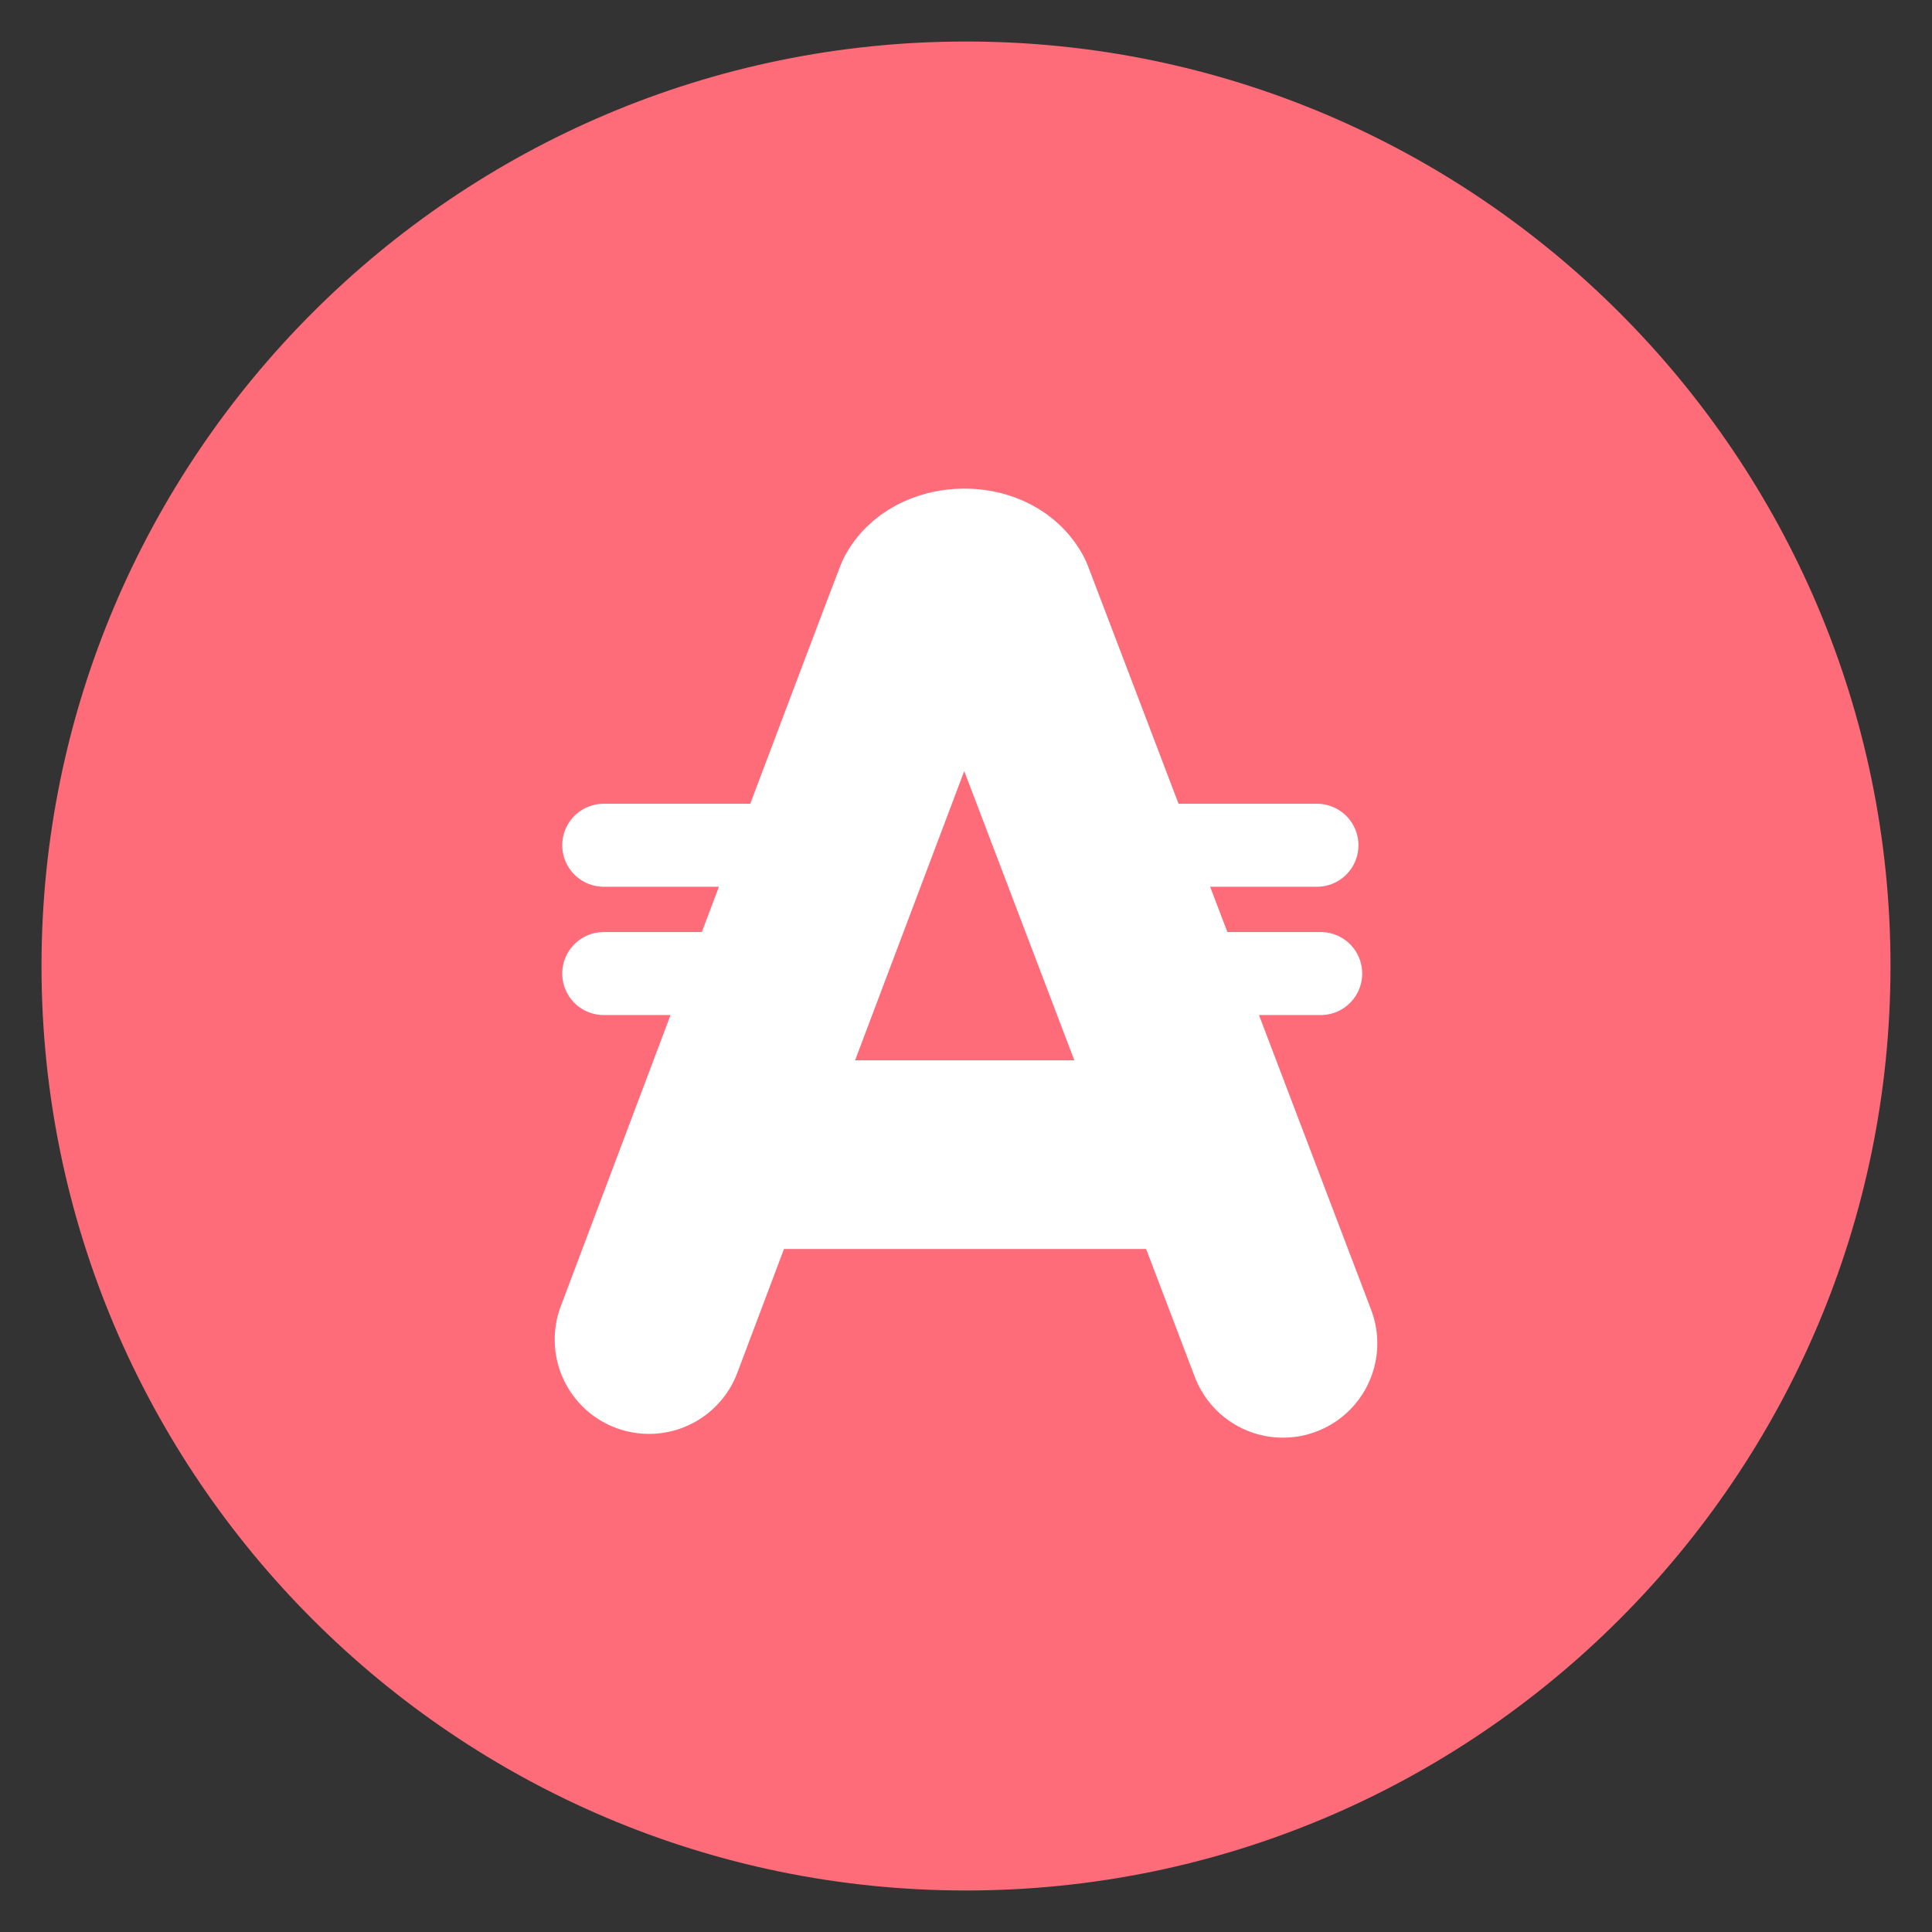 <svg id="AppCoins" xmlns="http://www.w3.org/2000/svg" width="256" height="256" viewBox="0 0 512 512">
<rect x="0" y="0" width="512" height="512" fill="#333333" stroke="none"/>
<defs>
    <style>
      .cls-1 {
        fill: #fe6b79;
      }

      .cls-1, .cls-2, .cls-3 {
        fill-rule: evenodd;
      }

      .cls-2, .cls-3 {
        fill: none;
        stroke: #fff;
        stroke-linecap: round;
        stroke-linejoin: round;
      }

      .cls-2 {
        stroke-width: 50px;
      }

      .cls-3 {
        stroke-width: 22px;
      }
    </style>
  </defs>
  <path id="Main" class="cls-1" d="M11,256c0,135.094,109.906,245,245,245S501,391.094,501,256,391.094,11,256,11,11,120.906,11,256Z"/>
  <g id="AppCoins-2" data-name="AppCoins">
    <path id="A" class="cls-2" d="M172,355s71.574-190,74-196c3.282-5.821,15.486-6.212,19,0,2.331,6,75,197,75,197"/>
    <path id="_-" data-name="-" class="cls-2" d="M194,306H315"/>
    <path id="Top" class="cls-3" d="M160,224h54m-54,34h48m141-34H301m49,34H307"/>
  </g>
</svg>
